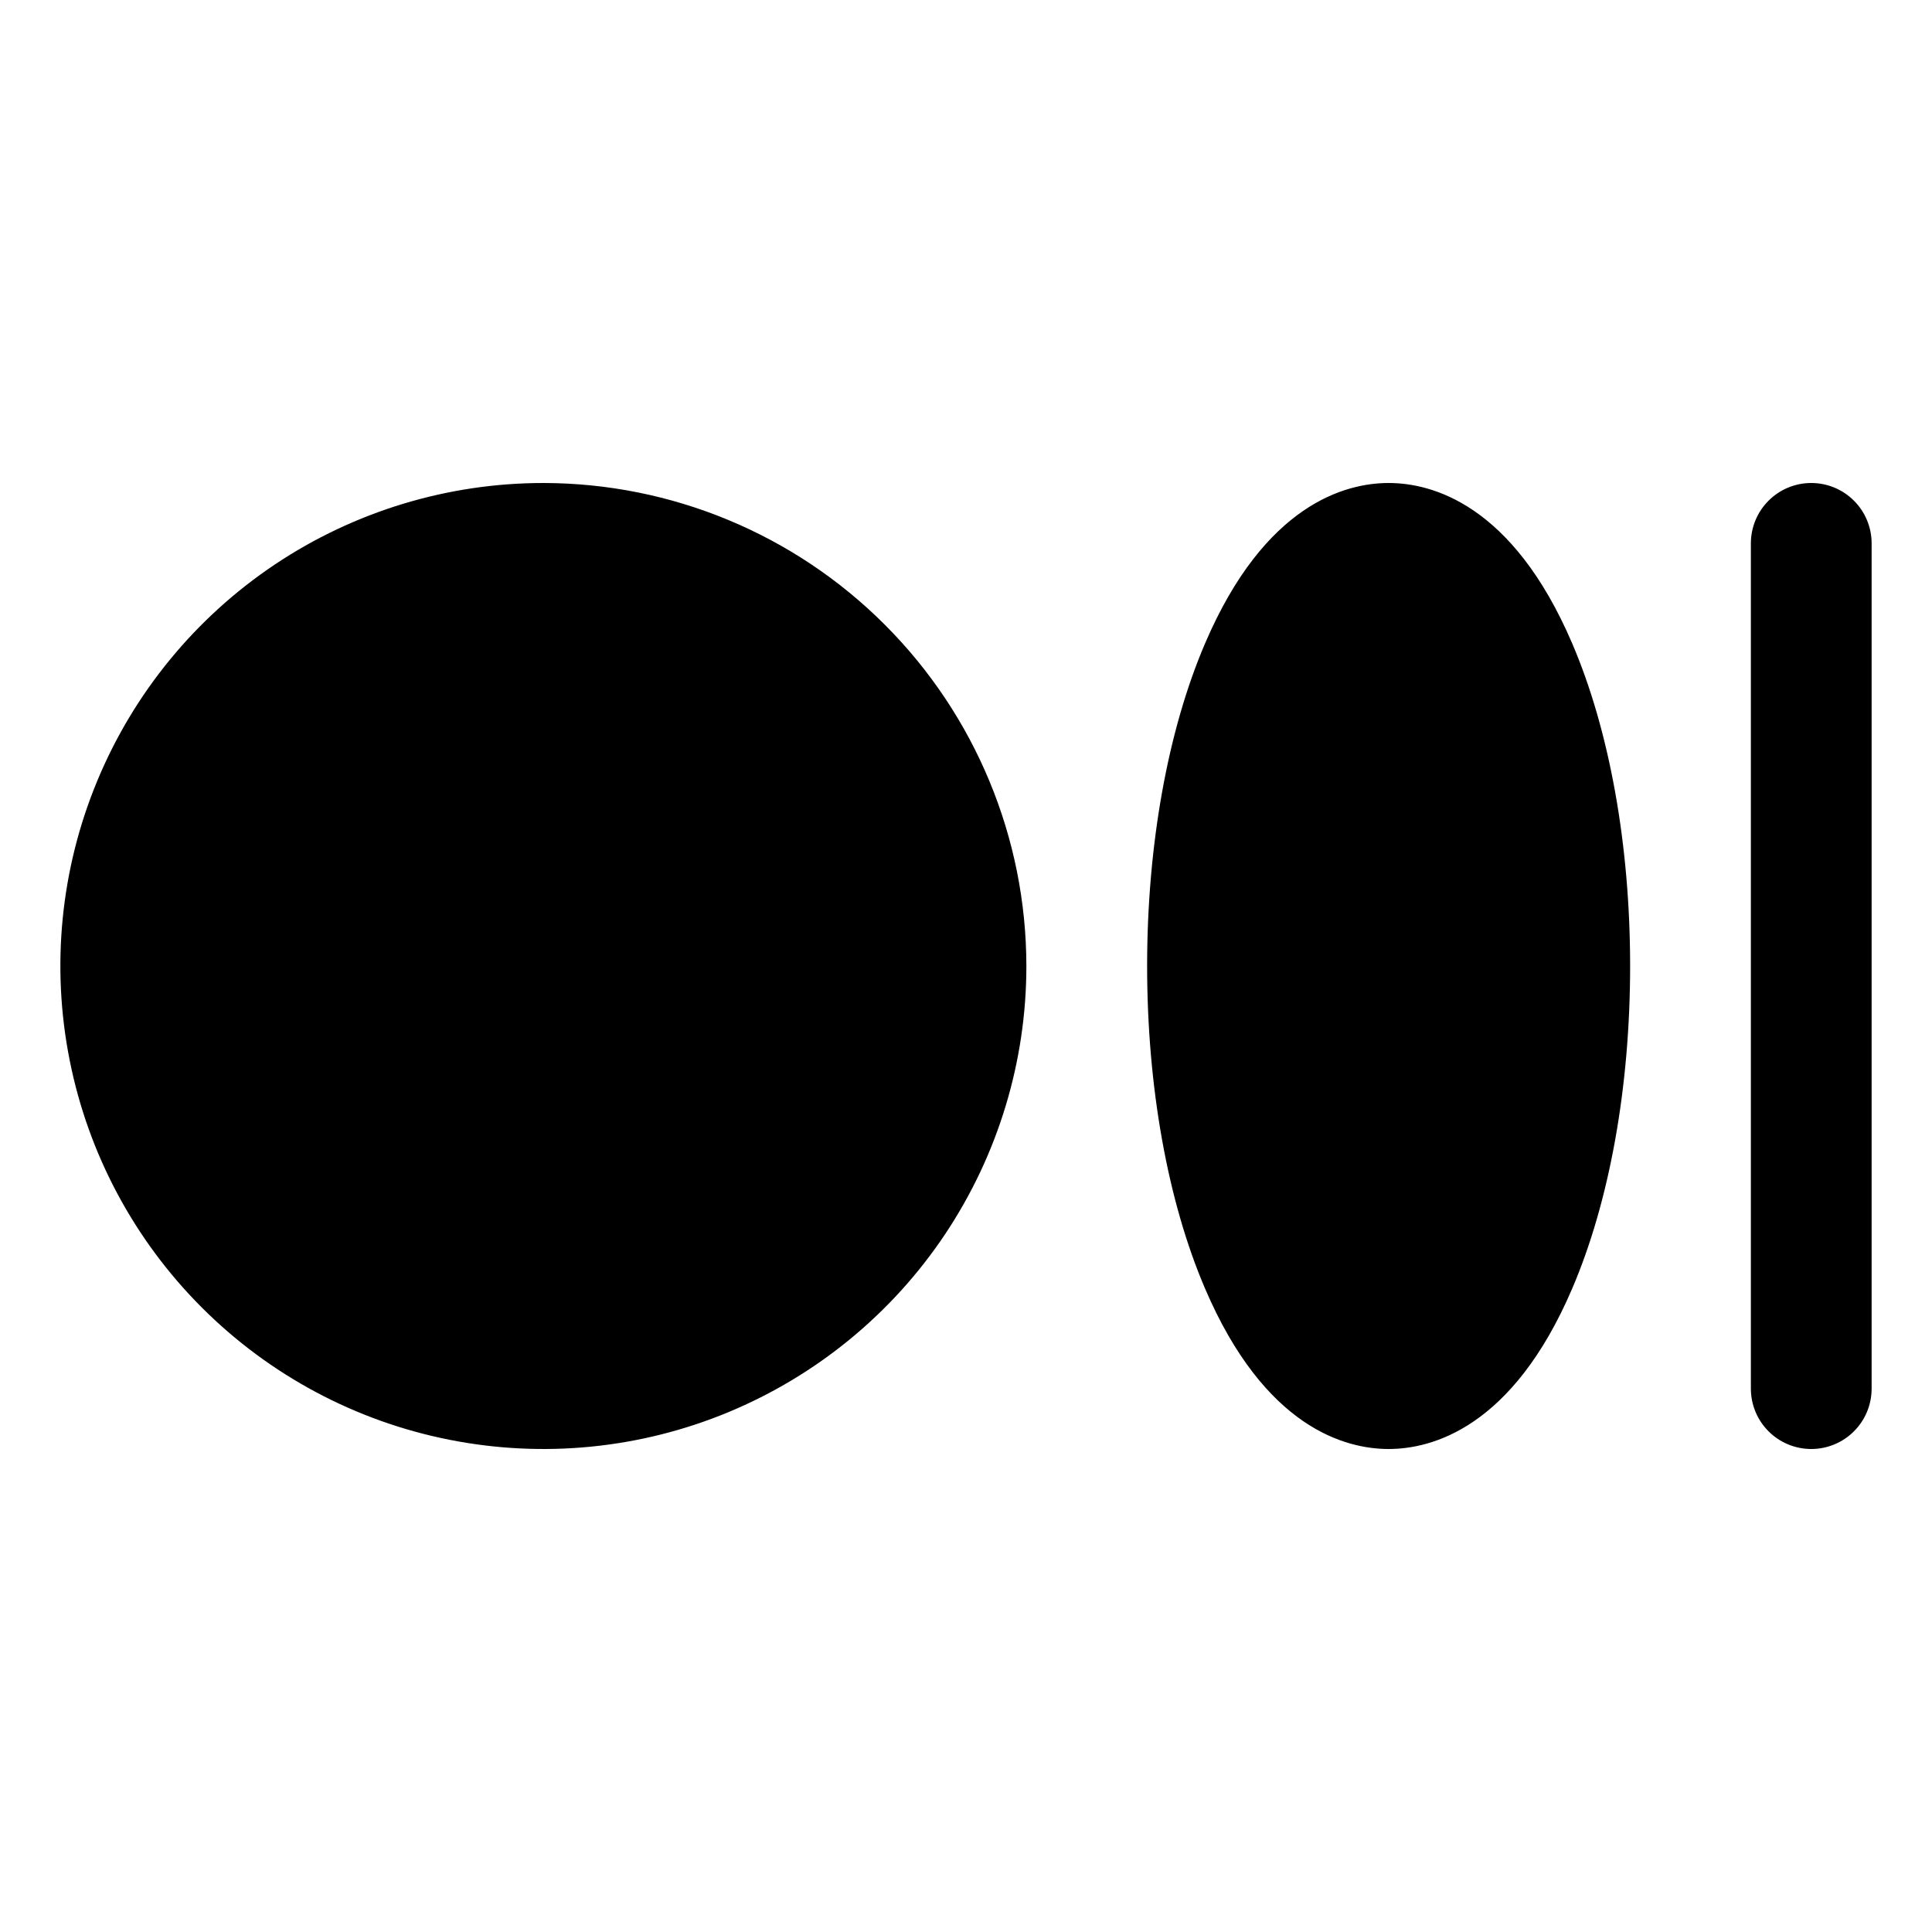 <svg viewBox="0 0 32 32" fill="none" xmlns="http://www.w3.org/2000/svg">
    <g id="icon/medium-logo-fill">
        <path id="Vector" d="M17 16C17 17.582 16.531 19.129 15.652 20.445C14.773 21.76 13.523 22.785 12.062 23.391C10.6 23.997 8.991 24.155 7.439 23.846C5.887 23.538 4.462 22.776 3.343 21.657C2.224 20.538 1.462 19.113 1.154 17.561C0.845 16.009 1.003 14.4 1.609 12.938C2.214 11.477 3.24 10.227 4.555 9.348C5.871 8.469 7.418 8 9 8C11.121 8.002 13.155 8.846 14.654 10.346C16.154 11.845 16.998 13.879 17 16ZM23 8C22.29 8 20.95 8.345 19.96 10.656C19.341 12.1 19 14 19 16C19 18 19.341 19.9 19.96 21.344C20.95 23.655 22.29 24 23 24C23.71 24 25.05 23.655 26.04 21.344C26.659 19.9 27 18 27 16C27 14 26.659 12.1 26.04 10.656C25.05 8.345 23.71 8 23 8ZM30 8C29.735 8 29.48 8.105 29.293 8.293C29.105 8.48 29 8.735 29 9V23C29 23.265 29.105 23.52 29.293 23.707C29.48 23.895 29.735 24 30 24C30.265 24 30.52 23.895 30.707 23.707C30.895 23.52 31 23.265 31 23V9C31 8.735 30.895 8.48 30.707 8.293C30.52 8.105 30.265 8 30 8Z" fill="currentColor"/>
    </g>
</svg>

